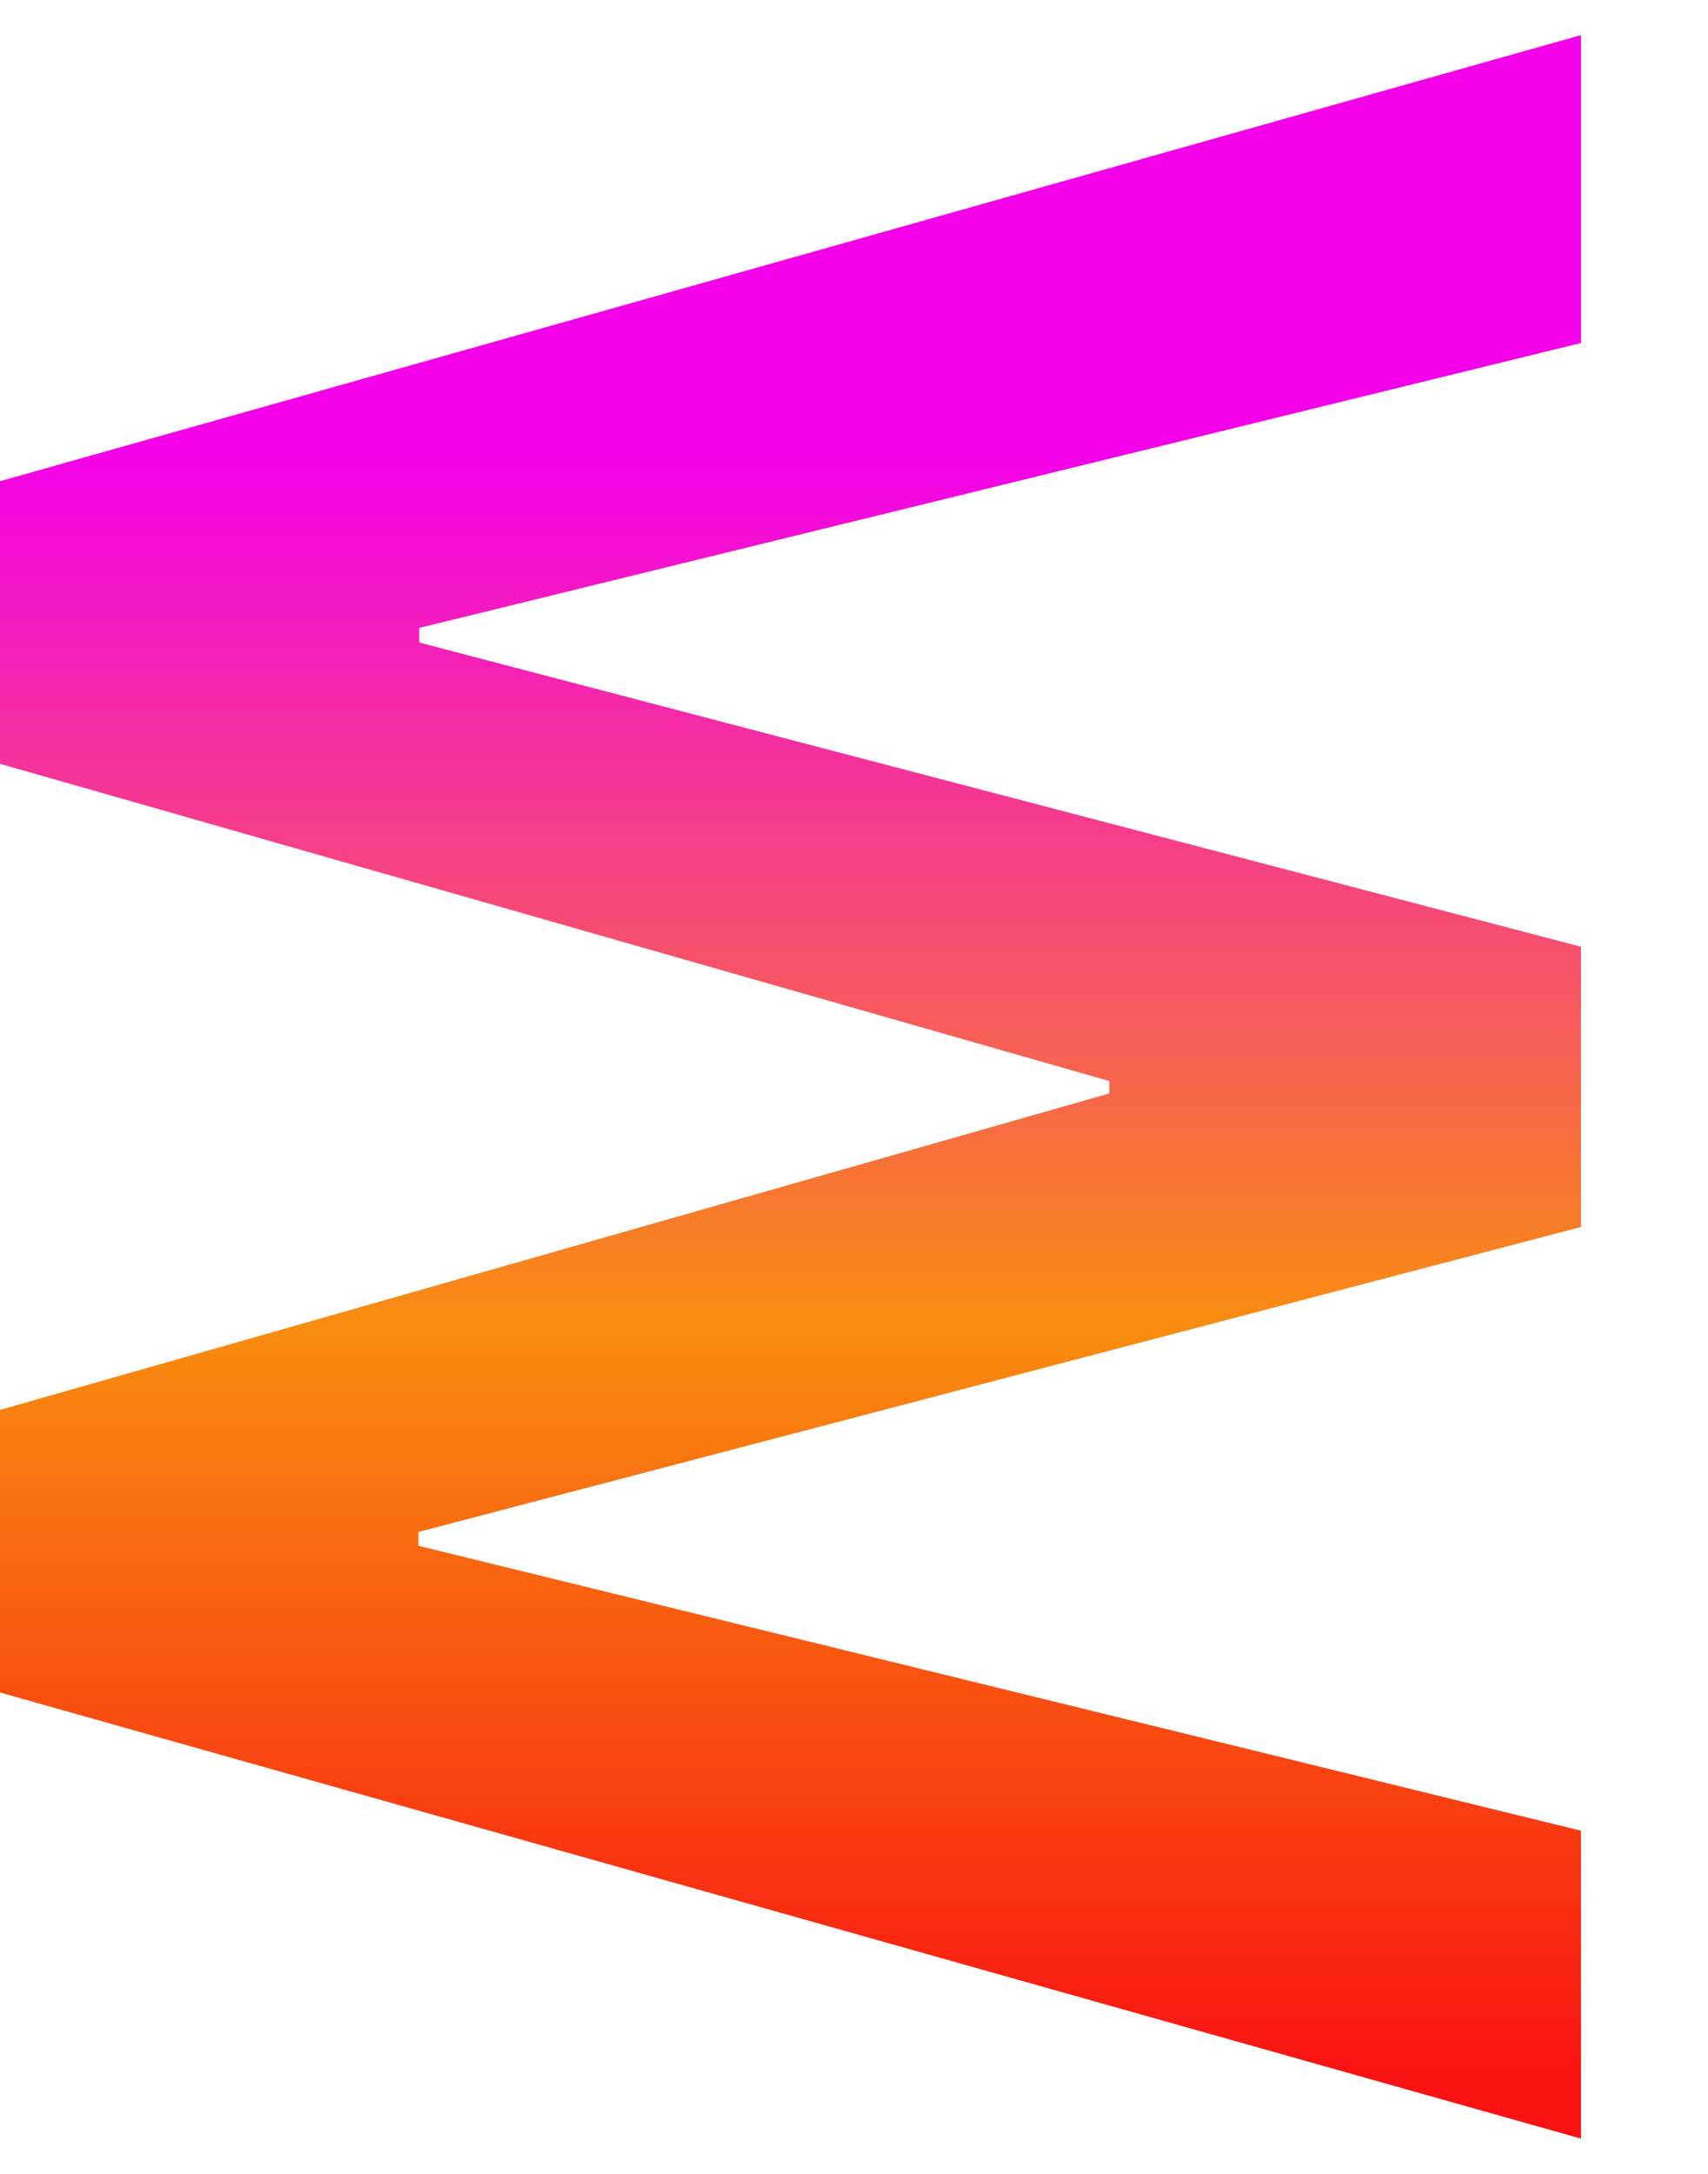 <svg width="11" height="14" viewBox="0 0 11 14" fill="none" xmlns="http://www.w3.org/2000/svg">
<path d="M0 3.099L10.182 0.226L10.182 2.209L2.7 4.044V4.138L10.182 6.097V7.902L2.695 9.866V9.955L10.182 11.79V13.773L0 10.9L0 9.08L7.144 7.042V6.962L0 4.919V3.099Z" fill="url(#paint0_linear_32_268)"/>
<defs>
<linearGradient id="paint0_linear_32_268" x1="5.5" y1="-4" x2="5.5" y2="18" gradientUnits="userSpaceOnUse">
<stop offset="0.315" stop-color="#F300E9"/>
<stop offset="0.57" stop-color="#F98D0F"/>
<stop offset="0.79" stop-color="#F91212"/>
</linearGradient>
</defs>
</svg>
